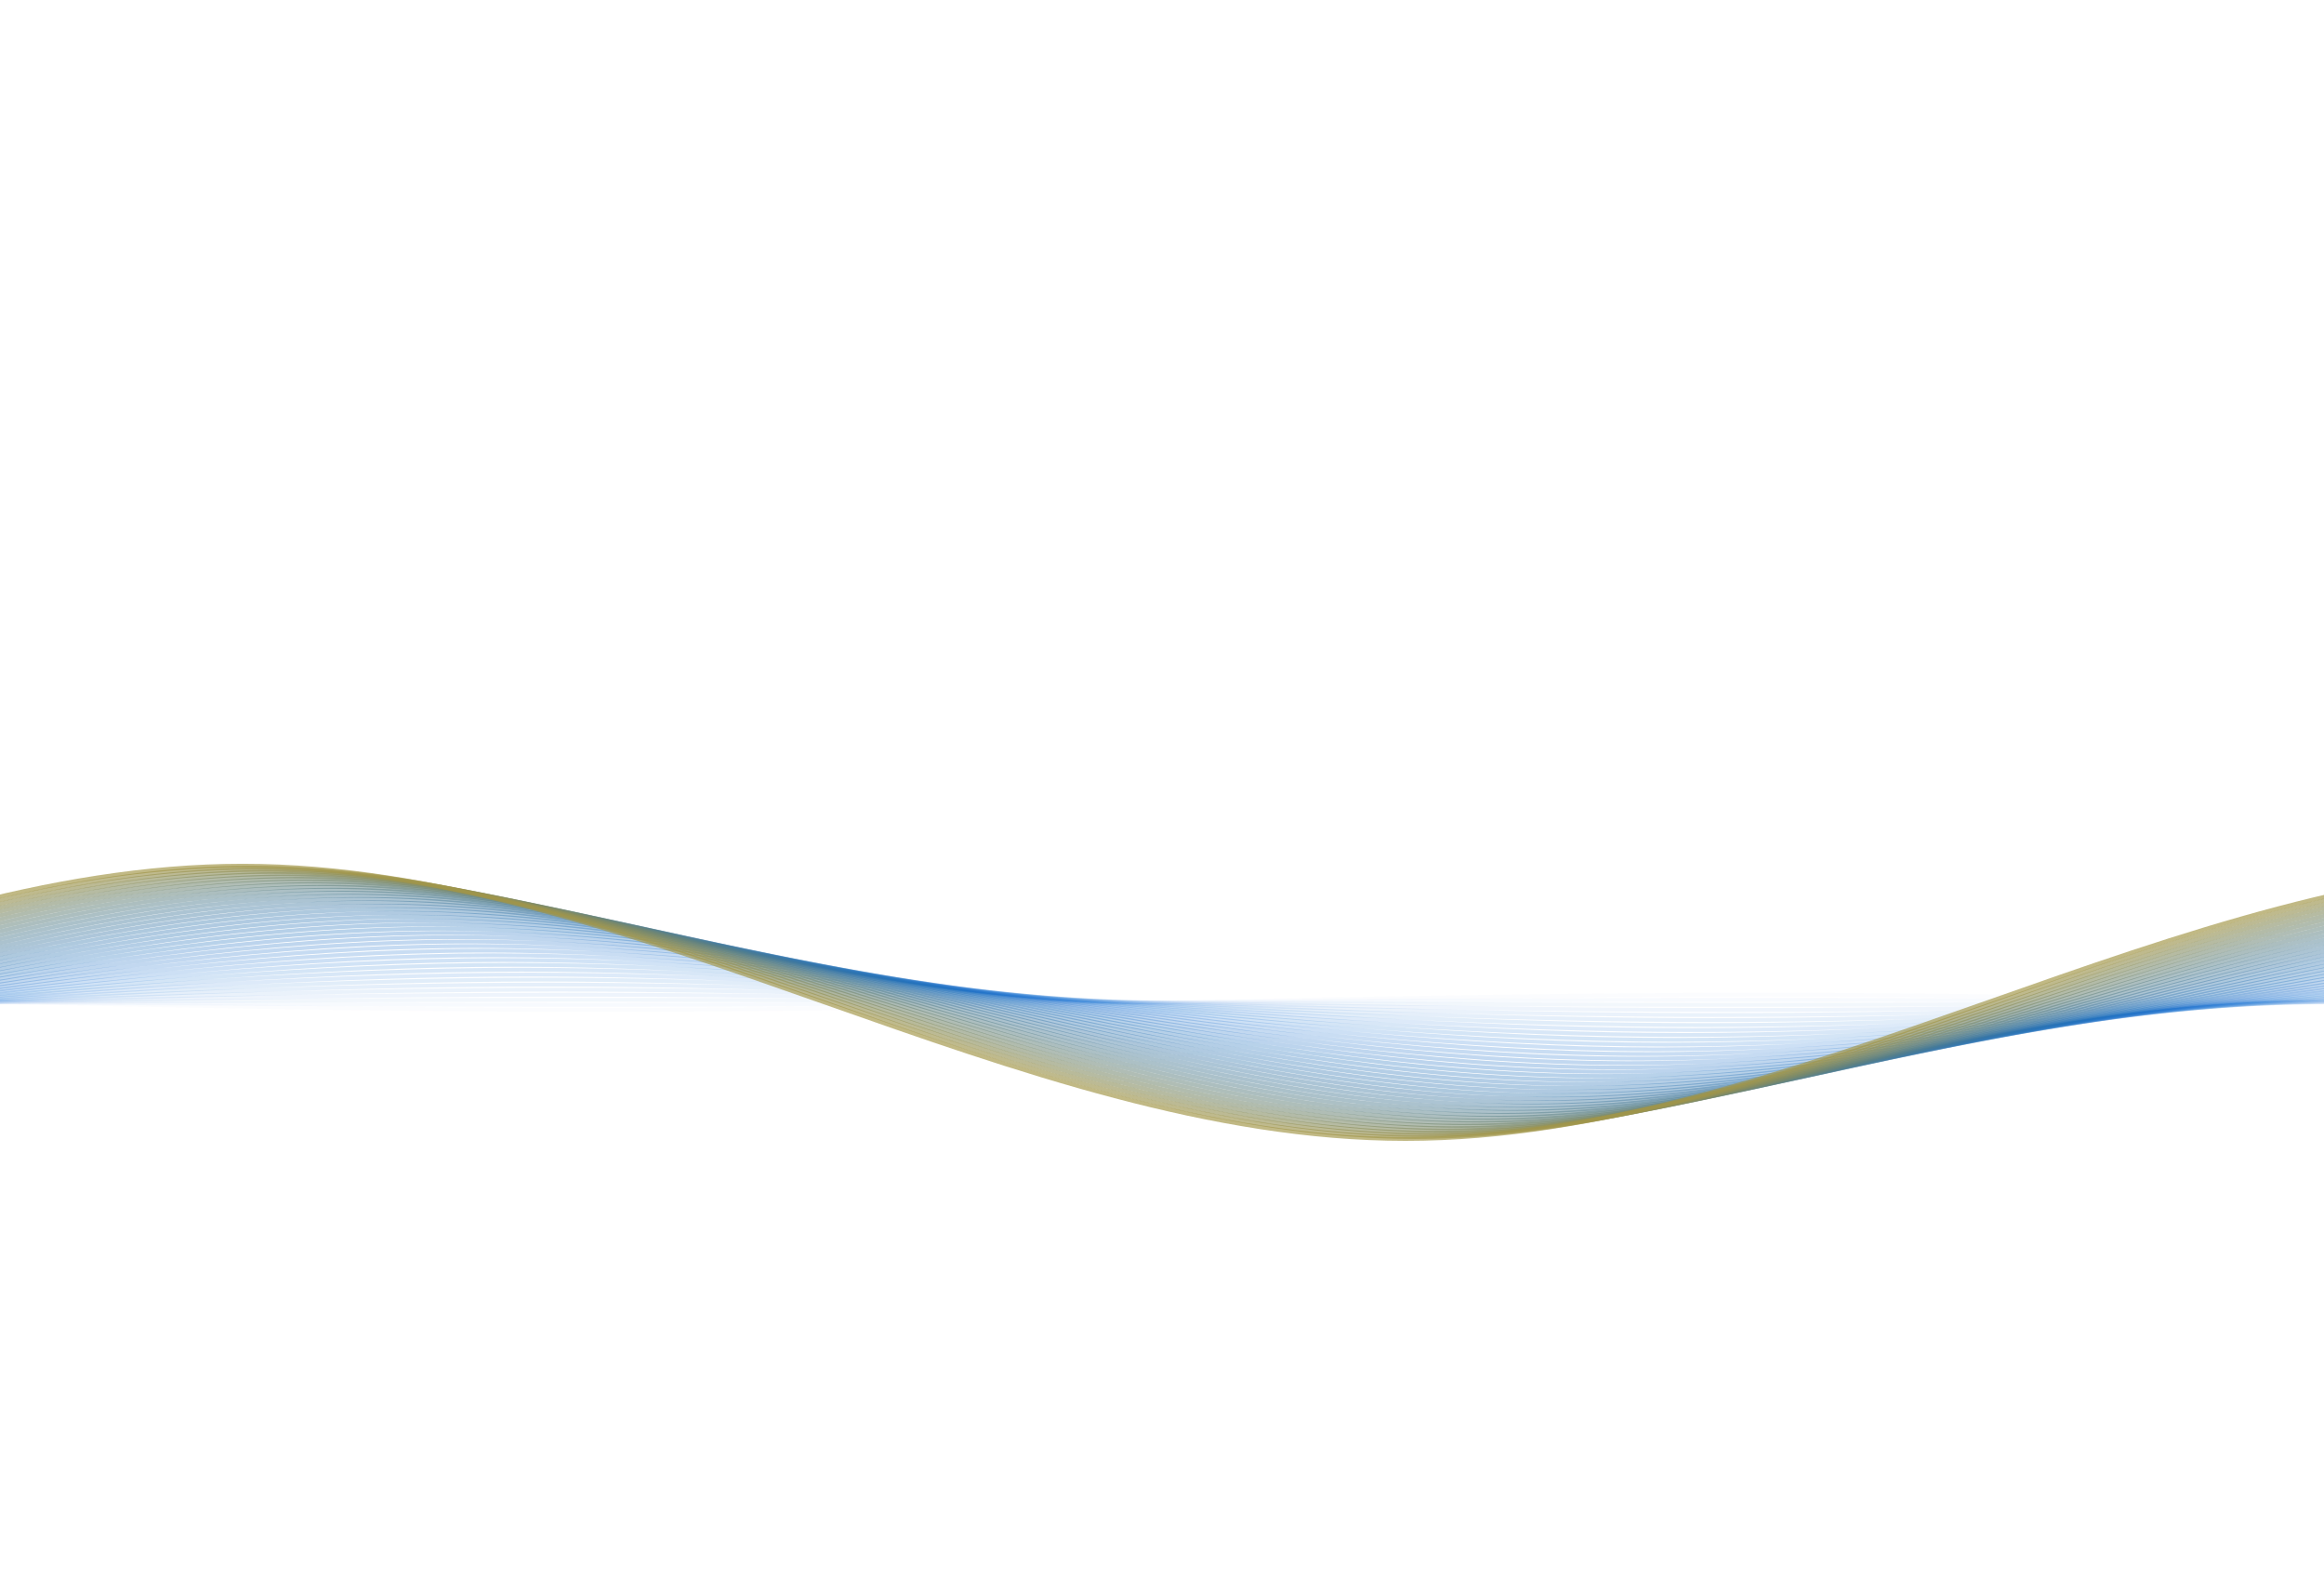 <svg xmlns="http://www.w3.org/2000/svg" viewBox="0 0 1199 820" preserveAspectRatio="xMidYMid" width="1199" height="820" xmlns:xlink="http://www.w3.org/1999/xlink" style="display:block;background:rgb(26, 27, 32);width:1199px;height:820px;;animation:none"><g><g transform="matrix(1,0,0,1,0,0)" style="transform:none;;animation:none"><path stroke-width="2" stroke-opacity="0" stroke="rgb(229, 50, 56)" fill="none" d="M0 435c200 0 400 164 600 164c200 0 400 -164 600 -164c200 0 400 164 600 164c200 0 400 -164 600 -164" transform="matrix(1,0,0,1,0,0)" style="fill:none;stroke:rgb(229, 50, 56);;animation:none"></path></g>
<g transform="matrix(0.999,0.052,-0.052,0.999,22.279,-30.814)" style="transform:none;;animation:none"><path stroke-width="2" stroke-opacity="0" stroke="rgb(229, 50, 56)" fill="none" d="M0 435.014c200 0 400 163.972 600 163.972c200 0 400 -163.972 600 -163.972c200 0 400 163.972 600 163.972c200 0 400 -163.972 600 -163.972" transform="matrix(1,0,0,1,-4.796,0)" style="fill:none;stroke:rgb(229, 50, 56);;animation:none"></path></g>
<g transform="matrix(0.995,0.105,-0.105,0.995,46.141,-60.419)" style="transform:none;;animation:none"><path stroke-width="2" stroke-opacity="0" stroke="rgb(229, 50, 56)" fill="none" d="M0 435.057c200 0 400 163.886 600 163.886c200 0 400 -163.886 600 -163.886c200 0 400 163.886 600 163.886c200 0 400 -163.886 600 -163.886" transform="matrix(1,0,0,1,-9.592,0)" style="fill:none;stroke:rgb(229, 50, 56);;animation:none"></path></g>
<g transform="matrix(0.988,0.156,-0.156,0.988,71.519,-88.735)" style="transform:none;;animation:none"><path stroke-width="2" stroke-opacity="0" stroke="rgb(228, 50, 56)" fill="none" d="M0 435.129c200 0 400 163.743 600 163.743c200 0 400 -163.743 600 -163.743c200 0 400 163.743 600 163.743c200 0 400 -163.743 600 -163.743" transform="matrix(1,0,0,1,-14.388,0)" style="fill:none;stroke:rgb(228, 50, 56);;animation:none"></path></g>
<g transform="matrix(0.978,0.208,-0.208,0.978,98.344,-115.684)" style="transform:none;;animation:none"><path stroke-width="2" stroke-opacity="0" stroke="rgb(228, 50, 57)" fill="none" d="M0 435.23c200 0 400 163.539 600 163.539c200 0 400 -163.539 600 -163.539c200 0 400 163.539 600 163.539c200 0 400 -163.539 600 -163.539" transform="matrix(1,0,0,1,-19.184,0)" style="fill:none;stroke:rgb(228, 50, 57);;animation:none"></path></g>
<g transform="matrix(0.966,0.259,-0.259,0.966,126.543,-141.192)" style="transform:none;;animation:none"><path stroke-width="2" stroke-opacity="0" stroke="rgb(227, 50, 57)" fill="none" d="M0 435.363c200 0 400 163.275 600 163.275c200 0 400 -163.275 600 -163.275c200 0 400 163.275 600 163.275c200 0 400 -163.275 600 -163.275" transform="matrix(1,0,0,1,-23.98,0)" style="fill:none;stroke:rgb(227, 50, 57);;animation:none"></path></g>
<g transform="matrix(0.951,0.309,-0.309,0.951,156.039,-165.189)" style="transform:none;;animation:none"><path stroke-width="2" stroke-opacity="0" stroke="rgb(226, 51, 58)" fill="none" d="M0 435.526c200 0 400 162.948 600 162.948c200 0 400 -162.948 600 -162.948c200 0 400 162.948 600 162.948c200 0 400 -162.948 600 -162.948" transform="matrix(1,0,0,1,-28.776,0)" style="fill:none;stroke:rgb(226, 51, 58);;animation:none"></path></g>
<g transform="matrix(0.934,0.358,-0.358,0.934,186.749,-187.61)" style="transform:none;;animation:none"><path stroke-width="2" stroke-opacity="0" stroke="rgb(225, 51, 59)" fill="none" d="M0 435.721c200 0 400 162.557 600 162.557c200 0 400 -162.557 600 -162.557c200 0 400 162.557 600 162.557c200 0 400 -162.557 600 -162.557" transform="matrix(1,0,0,1,-33.572,0)" style="fill:none;stroke:rgb(225, 51, 59);;animation:none"></path></g>
<g transform="matrix(0.914,0.407,-0.407,0.914,218.592,-208.392)" style="transform:none;;animation:none"><path stroke-width="2" stroke-opacity="0" stroke="rgb(223, 51, 60)" fill="none" d="M0 435.949c200 0 400 162.101 600 162.101c200 0 400 -162.101 600 -162.101c200 0 400 162.101 600 162.101c200 0 400 -162.101 600 -162.101" transform="matrix(1,0,0,1,-38.368,0)" style="fill:none;stroke:rgb(223, 51, 60);;animation:none"></path></g>
<g transform="matrix(0.891,0.454,-0.454,0.891,251.478,-227.48)" style="transform:none;;animation:none"><path stroke-width="2" stroke-opacity="0" stroke="rgb(222, 52, 61)" fill="none" d="M0 436.211c200 0 400 161.579 600 161.579c200 0 400 -161.579 600 -161.579c200 0 400 161.579 600 161.579c200 0 400 -161.579 600 -161.579" transform="matrix(1,0,0,1,-43.164,0)" style="fill:none;stroke:rgb(222, 52, 61);;animation:none"></path></g>
<g transform="matrix(0.866,0.5,-0.5,0.866,285.318,-244.82)" style="transform:none;;animation:none"><path stroke-width="2" stroke-opacity="0" stroke="rgb(220, 52, 62)" fill="none" d="M0 436.506c200 0 400 160.988 600 160.988c200 0 400 -160.988 600 -160.988c200 0 400 160.988 600 160.988c200 0 400 -160.988 600 -160.988" transform="matrix(1,0,0,1,-47.96,0)" style="fill:none;stroke:rgb(220, 52, 62);;animation:none"></path></g>
<g transform="matrix(0.839,0.545,-0.545,0.839,320.019,-260.366)" style="transform:none;;animation:none"><path stroke-width="2" stroke-opacity="0" stroke="rgb(218, 52, 64)" fill="none" d="M0 436.836c200 0 400 160.328 600 160.328c200 0 400 -160.328 600 -160.328c200 0 400 160.328 600 160.328c200 0 400 -160.328 600 -160.328" transform="matrix(1,0,0,1,-52.756,0)" style="fill:none;stroke:rgb(218, 52, 64);;animation:none"></path></g>
<g transform="matrix(0.809,0.588,-0.588,0.809,355.486,-274.074)" style="transform:none;;animation:none"><path stroke-width="2" stroke-opacity="0" stroke="rgb(215, 53, 65)" fill="none" d="M0 437.202c200 0 400 159.597 600 159.597c200 0 400 -159.597 600 -159.597c200 0 400 159.597 600 159.597c200 0 400 -159.597 600 -159.597" transform="matrix(1,0,0,1,-57.552,0)" style="fill:none;stroke:rgb(215, 53, 65);;animation:none"></path></g>
<g transform="matrix(0.777,0.629,-0.629,0.777,391.622,-285.907)" style="transform:none;;animation:none"><path stroke-width="2" stroke-opacity="0" stroke="rgb(213, 54, 67)" fill="none" d="M0 437.604c200 0 400 158.793 600 158.793c200 0 400 -158.793 600 -158.793c200 0 400 158.793 600 158.793c200 0 400 -158.793 600 -158.793" transform="matrix(1,0,0,1,-62.348,0)" style="fill:none;stroke:rgb(213, 54, 67);;animation:none"></path></g>
<g transform="matrix(0.743,0.669,-0.669,0.743,428.328,-295.833)" style="transform:none;;animation:none"><path stroke-width="2" stroke-opacity="0" stroke="rgb(210, 54, 69)" fill="none" d="M0 438.043c200 0 400 157.914 600 157.914c200 0 400 -157.914 600 -157.914c200 0 400 157.914 600 157.914c200 0 400 -157.914 600 -157.914" transform="matrix(1,0,0,1,-67.144,0)" style="fill:none;stroke:rgb(210, 54, 69);;animation:none"></path></g>
<g transform="matrix(0.707,0.707,-0.707,0.707,465.503,-303.824)" style="transform:none;;animation:none"><path stroke-width="2" stroke-opacity="0" stroke="rgb(207, 55, 71)" fill="none" d="M0 438.52c200 0 400 156.96 600 156.96c200 0 400 -156.96 600 -156.96c200 0 400 156.96 600 156.96c200 0 400 -156.96 600 -156.96" transform="matrix(1,0,0,1,-71.94,0)" style="fill:none;stroke:rgb(207, 55, 71);;animation:none"></path></g>
<g transform="matrix(0.669,0.743,-0.743,0.669,503.046,-309.859)" style="transform:none;;animation:none"><path stroke-width="2" stroke-opacity="0" stroke="rgb(203, 56, 73)" fill="none" d="M0 439.036c200 0 400 155.928 600 155.928c200 0 400 -155.928 600 -155.928c200 0 400 155.928 600 155.928c200 0 400 -155.928 600 -155.928" transform="matrix(1,0,0,1,-76.736,0)" style="fill:none;stroke:rgb(203, 56, 73);;animation:none"></path></g>
<g transform="matrix(0.629,0.777,-0.777,0.629,540.852,-313.92)" style="transform:none;;animation:none"><path stroke-width="2" stroke-opacity="0" stroke="rgb(200, 56, 76)" fill="none" d="M0 439.592c200 0 400 154.816 600 154.816c200 0 400 -154.816 600 -154.816c200 0 400 154.816 600 154.816c200 0 400 -154.816 600 -154.816" transform="matrix(1,0,0,1,-81.532,0)" style="fill:none;stroke:rgb(200, 56, 76);;animation:none"></path></g>
<g transform="matrix(0.588,0.809,-0.809,0.588,578.82,-315.998)" style="transform:none;;animation:none"><path stroke-width="2" stroke-opacity="0" stroke="rgb(196, 57, 78)" fill="none" d="M0 440.188c200 0 400 153.623 600 153.623c200 0 400 -153.623 600 -153.623c200 0 400 153.623 600 153.623c200 0 400 -153.623 600 -153.623" transform="matrix(1,0,0,1,-86.328,0)" style="fill:none;stroke:rgb(196, 57, 78);;animation:none"></path></g>
<g transform="matrix(0.545,0.839,-0.839,0.545,616.844,-316.085)" style="transform:none;;animation:none"><path stroke-width="2" stroke-opacity="0" stroke="rgb(191, 58, 81)" fill="none" d="M0 440.826c200 0 400 152.347 600 152.347c200 0 400 -152.347 600 -152.347c200 0 400 152.347 600 152.347c200 0 400 -152.347 600 -152.347" transform="matrix(1,0,0,1,-91.124,0)" style="fill:none;stroke:rgb(191, 58, 81);;animation:none"></path></g>
<g transform="matrix(0.5,0.866,-0.866,0.5,654.82,-314.182)" style="transform:none;;animation:none"><path stroke-width="2" stroke-opacity="0" stroke="rgb(187, 59, 85)" fill="none" d="M0 441.507c200 0 400 150.986 600 150.986c200 0 400 -150.986 600 -150.986c200 0 400 150.986 600 150.986c200 0 400 -150.986 600 -150.986" transform="matrix(1,0,0,1,-95.92,0)" style="fill:none;stroke:rgb(187, 59, 85);;animation:none"></path></g>
<g transform="matrix(0.454,0.891,-0.891,0.454,692.645,-310.295)" style="transform:none;;animation:none"><path stroke-width="2" stroke-opacity="0" stroke="rgb(182, 60, 88)" fill="none" d="M0 442.23c200 0 400 149.539 600 149.539c200 0 400 -149.539 600 -149.539c200 0 400 149.539 600 149.539c200 0 400 -149.539 600 -149.539" transform="matrix(1,0,0,1,-100.716,0)" style="fill:none;stroke:rgb(182, 60, 88);;animation:none"></path></g>
<g transform="matrix(0.407,0.914,-0.914,0.407,730.215,-304.433)" style="transform:none;;animation:none"><path stroke-width="2" stroke-opacity="0" stroke="rgb(176, 62, 92)" fill="none" d="M0 442.998c200 0 400 148.003 600 148.003c200 0 400 -148.003 600 -148.003c200 0 400 148.003 600 148.003c200 0 400 -148.003 600 -148.003" transform="matrix(1,0,0,1,-105.512,0)" style="fill:none;stroke:rgb(176, 62, 92);;animation:none"></path></g>
<g transform="matrix(0.358,0.934,-0.934,0.358,767.426,-296.612)" style="transform:none;;animation:none"><path stroke-width="2" stroke-opacity="0" stroke="rgb(170, 63, 95)" fill="none" d="M0 443.812c200 0 400 146.377 600 146.377c200 0 400 -146.377 600 -146.377c200 0 400 146.377 600 146.377c200 0 400 -146.377 600 -146.377" transform="matrix(1,0,0,1,-110.308,0)" style="fill:none;stroke:rgb(170, 63, 95);;animation:none"></path></g>
<g transform="matrix(0.309,0.951,-0.951,0.309,804.177,-286.855)" style="transform:none;;animation:none"><path stroke-width="2" stroke-opacity="0" stroke="rgb(165, 64, 99)" fill="none" d="M0 444.671c200 0 400 144.658 600 144.658c200 0 400 -144.658 600 -144.658c200 0 400 144.658 600 144.658c200 0 400 -144.658 600 -144.658" transform="matrix(1,0,0,1,-115.104,0)" style="fill:none;stroke:rgb(165, 64, 99);;animation:none"></path></g>
<g transform="matrix(0.259,0.966,-0.966,0.259,840.368,-275.188)" style="transform:none;;animation:none"><path stroke-width="2" stroke-opacity="0" stroke="rgb(158, 65, 104)" fill="none" d="M0 445.577c200 0 400 142.846 600 142.846c200 0 400 -142.846 600 -142.846c200 0 400 142.846 600 142.846c200 0 400 -142.846 600 -142.846" transform="matrix(1,0,0,1,-119.9,0)" style="fill:none;stroke:rgb(158, 65, 104);;animation:none"></path></g>
<g transform="matrix(0.208,0.978,-0.978,0.208,875.897,-261.643)" style="transform:none;;animation:none"><path stroke-width="2" stroke-opacity="0" stroke="rgb(152, 67, 108)" fill="none" d="M0 446.532c200 0 400 140.937 600 140.937c200 0 400 -140.937 600 -140.937c200 0 400 140.937 600 140.937c200 0 400 -140.937 600 -140.937" transform="matrix(1,0,0,1,-124.696,0)" style="fill:none;stroke:rgb(152, 67, 108);;animation:none"></path></g>
<g transform="matrix(0.156,0.988,-0.988,0.156,910.67,-246.257)" style="transform:none;;animation:none"><path stroke-width="2" stroke-opacity="0" stroke="rgb(145, 68, 113)" fill="none" d="M0 447.535c200 0 400 138.93 600 138.93c200 0 400 -138.93 600 -138.93c200 0 400 138.93 600 138.93c200 0 400 -138.93 600 -138.93" transform="matrix(1,0,0,1,-129.492,0)" style="fill:none;stroke:rgb(145, 68, 113);;animation:none"></path></g>
<g transform="matrix(0.105,0.995,-0.995,0.105,944.589,-229.073)" style="transform:none;;animation:none"><path stroke-width="2" stroke-opacity="0" stroke="rgb(138, 70, 117)" fill="none" d="M0 448.588c200 0 400 136.824 600 136.824c200 0 400 -136.824 600 -136.824c200 0 400 136.824 600 136.824c200 0 400 -136.824 600 -136.824" transform="matrix(1,0,0,1,-134.288,0)" style="fill:none;stroke:rgb(138, 70, 117);;animation:none"></path></g>
<g transform="matrix(0.052,0.999,-0.999,0.052,977.563,-210.136)" style="transform:none;;animation:none"><path stroke-width="2" stroke-opacity="0" stroke="rgb(131, 71, 122)" fill="none" d="M0 449.692c200 0 400 134.616 600 134.616c200 0 400 -134.616 600 -134.616c200 0 400 134.616 600 134.616c200 0 400 -134.616 600 -134.616" transform="matrix(1,0,0,1,-139.084,0)" style="fill:none;stroke:rgb(131, 71, 122);;animation:none"></path></g>
<g transform="matrix(6.123233995736766e-17,1,-1,6.123233995736766e-17,1009.5,-189.5)" style="transform:none;;animation:none"><path stroke-width="2" stroke-opacity="0" stroke="rgb(124, 73, 127)" fill="none" d="M0 450.848c200 0 400 132.305 600 132.305c200 0 400 -132.305 600 -132.305c200 0 400 132.305 600 132.305c200 0 400 -132.305 600 -132.305" transform="matrix(1,0,0,1,-143.88,0)" style="fill:none;stroke:rgb(124, 73, 127);;animation:none"></path></g>
<g transform="matrix(-0.052,0.999,-0.999,-0.052,1040.314,-167.221)" style="transform:none;;animation:none"><path stroke-width="2" stroke-opacity="0" stroke="rgb(116, 75, 132)" fill="none" d="M0 452.056c200 0 400 129.888 600 129.888c200 0 400 -129.888 600 -129.888c200 0 400 129.888 600 129.888c200 0 400 -129.888 600 -129.888" transform="matrix(1,0,0,1,-148.676,0)" style="fill:none;stroke:rgb(116, 75, 132);;animation:none"></path></g>
<g transform="matrix(-0.105,0.995,-0.995,-0.105,1069.919,-143.359)" style="transform:none;;animation:none"><path stroke-width="2" stroke-opacity="0" stroke="rgb(109, 76, 137)" fill="none" d="M0 453.318c200 0 400 127.365 600 127.365c200 0 400 -127.365 600 -127.365c200 0 400 127.365 600 127.365c200 0 400 -127.365 600 -127.365" transform="matrix(1,0,0,1,-153.472,0)" style="fill:none;stroke:rgb(109, 76, 137);;animation:none"></path></g>
<g transform="matrix(-0.156,0.988,-0.988,-0.156,1098.235,-117.981)" style="transform:none;;animation:none"><path stroke-width="2" stroke-opacity="0" stroke="rgb(102, 78, 142)" fill="none" d="M0 454.634c200 0 400 124.733 600 124.733c200 0 400 -124.733 600 -124.733c200 0 400 124.733 600 124.733c200 0 400 -124.733 600 -124.733" transform="matrix(1,0,0,1,-158.268,0)" style="fill:none;stroke:rgb(102, 78, 142);;animation:none"></path></g>
<g transform="matrix(-0.208,0.978,-0.978,-0.208,1125.184,-91.156)" style="transform:none;;animation:none"><path stroke-width="2" stroke-opacity="0" stroke="rgb(95, 79, 146)" fill="none" d="M0 456.004c200 0 400 121.991 600 121.991c200 0 400 -121.991 600 -121.991c200 0 400 121.991 600 121.991c200 0 400 -121.991 600 -121.991" transform="matrix(1,0,0,1,-163.064,0)" style="fill:none;stroke:rgb(95, 79, 146);;animation:none"></path></g>
<g transform="matrix(-0.259,0.966,-0.966,-0.259,1150.692,-62.957)" style="transform:none;;animation:none"><path stroke-width="2" stroke-opacity="0" stroke="rgb(87, 81, 151)" fill="none" d="M0 457.431c200 0 400 119.138 600 119.138c200 0 400 -119.138 600 -119.138c200 0 400 119.138 600 119.138c200 0 400 -119.138 600 -119.138" transform="matrix(1,0,0,1,-167.86,0)" style="fill:none;stroke:rgb(87, 81, 151);;animation:none"></path></g>
<g transform="matrix(-0.309,0.951,-0.951,-0.309,1174.689,-33.461)" style="transform:none;;animation:none"><path stroke-width="2" stroke-opacity="0" stroke="rgb(81, 82, 156)" fill="none" d="M0 458.914c200 0 400 116.173 600 116.173c200 0 400 -116.173 600 -116.173c200 0 400 116.173 600 116.173c200 0 400 -116.173 600 -116.173" transform="matrix(1,0,0,1,-172.656,0)" style="fill:none;stroke:rgb(81, 82, 156);;animation:none"></path></g>
<g transform="matrix(-0.358,0.934,-0.934,-0.358,1197.11,-2.751)" style="transform:none;;animation:none"><path stroke-width="2" stroke-opacity="0" stroke="rgb(74, 84, 160)" fill="none" d="M0 460.453c200 0 400 113.094 600 113.094c200 0 400 -113.094 600 -113.094c200 0 400 113.094 600 113.094c200 0 400 -113.094 600 -113.094" transform="matrix(1,0,0,1,-177.452,0)" style="fill:none;stroke:rgb(74, 84, 160);;animation:none"></path></g>
<g transform="matrix(-0.407,0.914,-0.914,-0.407,1217.892,29.092)" style="transform:none;;animation:none"><path stroke-width="2" stroke-opacity="0" stroke="rgb(68, 85, 165)" fill="none" d="M0 462.05c200 0 400 109.9 600 109.9c200 0 400 -109.9 600 -109.9c200 0 400 109.9 600 109.9c200 0 400 -109.9 600 -109.9" transform="matrix(1,0,0,1,-182.248,0)" style="fill:none;stroke:rgb(68, 85, 165);;animation:none"></path></g>
<g transform="matrix(-0.454,0.891,-0.891,-0.454,1236.98,61.978)" style="transform:none;;animation:none"><path stroke-width="2" stroke-opacity="0" stroke="rgb(61, 87, 169)" fill="none" d="M0 463.704c200 0 400 106.591 600 106.591c200 0 400 -106.591 600 -106.591c200 0 400 106.591 600 106.591c200 0 400 -106.591 600 -106.591" transform="matrix(1,0,0,1,-187.044,0)" style="fill:none;stroke:rgb(61, 87, 169);;animation:none"></path></g>
<g transform="matrix(-0.5,0.866,-0.866,-0.5,1254.32,95.818)" style="transform:none;;animation:none"><path stroke-width="2" stroke-opacity="0" stroke="rgb(56, 88, 173)" fill="none" d="M0 465.417c200 0 400 103.167 600 103.167c200 0 400 -103.167 600 -103.167c200 0 400 103.167 600 103.167c200 0 400 -103.167 600 -103.167" transform="matrix(1,0,0,1,-191.84,0)" style="fill:none;stroke:rgb(56, 88, 173);;animation:none"></path></g>
<g transform="matrix(-0.545,0.839,-0.839,-0.545,1269.866,130.519)" style="transform:none;;animation:none"><path stroke-width="2" stroke-opacity="0" stroke="rgb(50, 89, 176)" fill="none" d="M0 467.187c200 0 400 99.626 600 99.626c200 0 400 -99.626 600 -99.626c200 0 400 99.626 600 99.626c200 0 400 -99.626 600 -99.626" transform="matrix(1,0,0,1,-196.636,0)" style="fill:none;stroke:rgb(50, 89, 176);;animation:none"></path></g>
<g transform="matrix(-0.588,0.809,-0.809,-0.588,1283.574,165.986)" style="transform:none;;animation:none"><path stroke-width="2" stroke-opacity="0" stroke="rgb(45, 90, 180)" fill="none" d="M0 469.015c200 0 400 95.97 600 95.97c200 0 400 -95.97 600 -95.97c200 0 400 95.97 600 95.97c200 0 400 -95.97 600 -95.97" transform="matrix(1,0,0,1,-201.432,0)" style="fill:none;stroke:rgb(45, 90, 180);;animation:none"></path></g>
<g transform="matrix(-0.629,0.777,-0.777,-0.629,1295.407,202.122)" style="transform:none;;animation:none"><path stroke-width="2" stroke-opacity="0" stroke="rgb(40, 91, 183)" fill="none" d="M0 470.901c200 0 400 92.198 600 92.198c200 0 400 -92.198 600 -92.198c200 0 400 92.198 600 92.198c200 0 400 -92.198 600 -92.198" transform="matrix(1,0,0,1,-206.228,0)" style="fill:none;stroke:rgb(40, 91, 183);;animation:none"></path></g>
<g transform="matrix(-0.669,0.743,-0.743,-0.669,1305.333,238.828)" style="transform:none;;animation:none"><path stroke-width="2" stroke-opacity="0" stroke="rgb(36, 92, 186)" fill="none" d="M0 472.844c200 0 400 88.312 600 88.312c200 0 400 -88.312 600 -88.312c200 0 400 88.312 600 88.312c200 0 400 -88.312 600 -88.312" transform="matrix(1,0,0,1,-211.024,0)" style="fill:none;stroke:rgb(36, 92, 186);;animation:none"></path></g>
<g transform="matrix(-0.707,0.707,-0.707,-0.707,1313.324,276.003)" style="transform:none;;animation:none"><path stroke-width="2" stroke-opacity="0" stroke="rgb(31, 93, 189)" fill="none" d="M0 474.843c200 0 400 84.313 600 84.313c200 0 400 -84.313 600 -84.313c200 0 400 84.313 600 84.313c200 0 400 -84.313 600 -84.313" transform="matrix(1,0,0,1,-215.82,0)" style="fill:none;stroke:rgb(31, 93, 189);;animation:none"></path></g>
<g transform="matrix(-0.743,0.669,-0.669,-0.743,1319.359,313.546)" style="transform:none;;animation:none"><path stroke-width="2" stroke-opacity="0" stroke="rgb(27, 94, 192)" fill="none" d="M0 476.899c200 0 400 80.202 600 80.202c200 0 400 -80.202 600 -80.202c200 0 400 80.202 600 80.202c200 0 400 -80.202 600 -80.202" transform="matrix(1,0,0,1,-220.616,0)" style="fill:none;stroke:rgb(27, 94, 192);;animation:none"></path></g>
<g transform="matrix(-0.777,0.629,-0.629,-0.777,1323.42,351.352)" style="transform:none;;animation:none"><path stroke-width="2" stroke-opacity="0" stroke="rgb(24, 95, 194)" fill="none" d="M0 479.009c200 0 400 75.982 600 75.982c200 0 400 -75.982 600 -75.982c200 0 400 75.982 600 75.982c200 0 400 -75.982 600 -75.982" transform="matrix(1,0,0,1,-225.412,0)" style="fill:none;stroke:rgb(24, 95, 194);;animation:none"></path></g>
<g transform="matrix(-0.809,0.588,-0.588,-0.809,1325.498,389.32)" style="transform:none;;animation:none"><path stroke-width="2" stroke-opacity="0" stroke="rgb(21, 96, 196)" fill="none" d="M0 481.173c200 0 400 71.654 600 71.654c200 0 400 -71.654 600 -71.654c200 0 400 71.654 600 71.654c200 0 400 -71.654 600 -71.654" transform="matrix(1,0,0,1,-230.208,0)" style="fill:none;stroke:rgb(21, 96, 196);;animation:none"></path></g>
<g transform="matrix(-0.839,0.545,-0.545,-0.839,1325.585,427.344)" style="transform:none;;animation:none"><path stroke-width="2" stroke-opacity="0" stroke="rgb(18, 96, 198)" fill="none" d="M0 483.388c200 0 400 67.223 600 67.223c200 0 400 -67.223 600 -67.223c200 0 400 67.223 600 67.223c200 0 400 -67.223 600 -67.223" transform="matrix(1,0,0,1,-235.004,0)" style="fill:none;stroke:rgb(18, 96, 198);;animation:none"></path></g>
<g transform="matrix(-0.866,0.5,-0.5,-0.866,1323.682,465.32)" style="transform:none;;animation:none"><path stroke-width="2" stroke-opacity="0" stroke="rgb(15, 97, 200)" fill="none" d="M0 485.654c200 0 400 62.692 600 62.692c200 0 400 -62.692 600 -62.692c200 0 400 62.692 600 62.692c200 0 400 -62.692 600 -62.692" transform="matrix(1,0,0,1,-239.8,0)" style="fill:none;stroke:rgb(15, 97, 200);;animation:none"></path></g>
<g transform="matrix(-0.891,0.454,-0.454,-0.891,1319.795,503.145)" style="transform:none;;animation:none"><path stroke-width="2" stroke-opacity="0" stroke="rgb(12, 97, 202)" fill="none" d="M0 487.967c200 0 400 58.065 600 58.065c200 0 400 -58.065 600 -58.065c200 0 400 58.065 600 58.065c200 0 400 -58.065 600 -58.065" transform="matrix(1,0,0,1,-244.596,0)" style="fill:none;stroke:rgb(12, 97, 202);;animation:none"></path></g>
<g transform="matrix(-0.914,0.407,-0.407,-0.914,1313.933,540.715)" style="transform:none;;animation:none"><path stroke-width="2" stroke-opacity="0" stroke="rgb(10, 98, 203)" fill="none" d="M0 490.326c200 0 400 53.348 600 53.348c200 0 400 -53.348 600 -53.348c200 0 400 53.348 600 53.348c200 0 400 -53.348 600 -53.348" transform="matrix(1,0,0,1,-249.392,0)" style="fill:none;stroke:rgb(10, 98, 203);;animation:none"></path></g>
<g transform="matrix(-0.934,0.358,-0.358,-0.934,1306.112,577.926)" style="transform:none;;animation:none"><path stroke-width="2" stroke-opacity="0" stroke="rgb(8, 98, 205)" fill="none" d="M0 492.728c200 0 400 48.544 600 48.544c200 0 400 -48.544 600 -48.544c200 0 400 48.544 600 48.544c200 0 400 -48.544 600 -48.544" transform="matrix(1,0,0,1,-254.188,0)" style="fill:none;stroke:rgb(8, 98, 205);;animation:none"></path></g>
<g transform="matrix(-0.951,0.309,-0.309,-0.951,1296.355,614.677)" style="transform:none;;animation:none"><path stroke-width="2" stroke-opacity="0" stroke="rgb(6, 99, 206)" fill="none" d="M0 495.17c200 0 400 43.661 600 43.661c200 0 400 -43.661 600 -43.661c200 0 400 43.661 600 43.661c200 0 400 -43.661 600 -43.661" transform="matrix(1,0,0,1,-258.984,0)" style="fill:none;stroke:rgb(6, 99, 206);;animation:none"></path></g>
<g transform="matrix(-0.966,0.259,-0.259,-0.966,1284.688,650.868)" style="transform:none;;animation:none"><path stroke-width="2" stroke-opacity="0" stroke="rgb(5, 99, 207)" fill="none" d="M0 497.648c200 0 400 38.705 600 38.705c200 0 400 -38.705 600 -38.705c200 0 400 38.705 600 38.705c200 0 400 -38.705 600 -38.705" transform="matrix(1,0,0,1,-263.78,0)" style="fill:none;stroke:rgb(5, 99, 207);;animation:none"></path></g>
<g transform="matrix(-0.978,0.208,-0.208,-0.978,1271.143,686.397)" style="transform:none;;animation:none"><path stroke-width="2" stroke-opacity="0" stroke="rgb(4, 99, 208)" fill="none" d="M0 500.159c200 0 400 33.683 600 33.683c200 0 400 -33.683 600 -33.683c200 0 400 33.683 600 33.683c200 0 400 -33.683 600 -33.683" transform="matrix(1,0,0,1,-268.576,0)" style="fill:none;stroke:rgb(4, 99, 208);;animation:none"></path></g>
<g transform="matrix(-0.988,0.156,-0.156,-0.988,1255.757,721.17)" style="transform:none;;animation:none"><path stroke-width="2" stroke-opacity="0" stroke="rgb(3, 99, 208)" fill="none" d="M0 502.699c200 0 400 28.603 600 28.603c200 0 400 -28.603 600 -28.603c200 0 400 28.603 600 28.603c200 0 400 -28.603 600 -28.603" transform="matrix(1,0,0,1,-273.372,0)" style="fill:none;stroke:rgb(3, 99, 208);;animation:none"></path></g>
<g transform="matrix(-0.995,0.105,-0.105,-0.995,1238.573,755.089)" style="transform:none;;animation:none"><path stroke-width="2" stroke-opacity="0" stroke="rgb(2, 100, 209)" fill="none" d="M0 505.264c200 0 400 23.472 600 23.472c200 0 400 -23.472 600 -23.472c200 0 400 23.472 600 23.472c200 0 400 -23.472 600 -23.472" transform="matrix(1,0,0,1,-278.168,0)" style="fill:none;stroke:rgb(2, 100, 209);;animation:none"></path></g>
<g transform="matrix(-0.999,0.052,-0.052,-0.999,1219.636,788.063)" style="transform:none;;animation:none"><path stroke-width="2" stroke-opacity="0" stroke="rgb(1, 100, 209)" fill="none" d="M0 507.85c200 0 400 18.3 600 18.3c200 0 400 -18.3 600 -18.3c200 0 400 18.3 600 18.3c200 0 400 -18.3 600 -18.3" transform="matrix(1,0,0,1,-282.964,0)" style="fill:none;stroke:rgb(1, 100, 209);;animation:none"></path></g>
<g transform="matrix(-1,1.2246467991473532e-16,-1.2246467991473532e-16,-1,1199,820)" style="transform:none;;animation:none"><path stroke-width="2" stroke-opacity="0" stroke="rgb(1, 100, 210)" fill="none" d="M0 510.452c200 0 400 13.095 600 13.095c200 0 400 -13.095 600 -13.095c200 0 400 13.095 600 13.095c200 0 400 -13.095 600 -13.095" transform="matrix(1,0,0,1,-287.76,0)" style="fill:none;stroke:rgb(1, 100, 210);;animation:none"></path></g>
<g transform="matrix(-0.999,-0.052,0.052,-0.999,1176.721,850.814)" style="transform:none;;animation:none"><path stroke-width="2" stroke-opacity="0.017" stroke="rgb(0, 100, 210)" fill="none" d="M0 513.067c200 0 400 7.867 600 7.867c200 0 400 -7.867 600 -7.867c200 0 400 7.867 600 7.867c200 0 400 -7.867 600 -7.867" transform="matrix(1,0,0,1,-292.556,0)" style="fill:none;stroke:rgb(0, 100, 210);;animation:none"></path></g>
<g transform="matrix(-0.995,-0.105,0.105,-0.995,1152.859,880.419)" style="transform:none;;animation:none"><path stroke-width="2" stroke-opacity="0.034" stroke="rgb(0, 100, 210)" fill="none" d="M0 515.688c200 0 400 2.624 600 2.624c200 0 400 -2.624 600 -2.624c200 0 400 2.624 600 2.624c200 0 400 -2.624 600 -2.624" transform="matrix(1,0,0,1,-297.352,0)" style="fill:none;stroke:rgb(0, 100, 210);;animation:none"></path></g>
<g transform="matrix(-0.988,-0.156,0.156,-0.988,1127.481,908.735)" style="transform:none;;animation:none"><path stroke-width="2" stroke-opacity="0.051" stroke="rgb(0, 100, 210)" fill="none" d="M0 518.312c200 0 400 -2.624 600 -2.624c200 0 400 2.624 600 2.624c200 0 400 -2.624 600 -2.624c200 0 400 2.624 600 2.624" transform="matrix(1,0,0,1,-302.148,0)" style="fill:none;stroke:rgb(0, 100, 210);;animation:none"></path></g>
<g transform="matrix(-0.978,-0.208,0.208,-0.978,1100.656,935.684)" style="transform:none;;animation:none"><path stroke-width="2" stroke-opacity="0.068" stroke="rgb(0, 100, 210)" fill="none" d="M0 520.933c200 0 400 -7.867 600 -7.867c200 0 400 7.867 600 7.867c200 0 400 -7.867 600 -7.867c200 0 400 7.867 600 7.867" transform="matrix(1,0,0,1,-306.944,0)" style="fill:none;stroke:rgb(0, 100, 210);;animation:none"></path></g>
<g transform="matrix(-0.966,-0.259,0.259,-0.966,1072.457,961.192)" style="transform:none;;animation:none"><path stroke-width="2" stroke-opacity="0.085" stroke="rgb(1, 100, 210)" fill="none" d="M0 523.548c200 0 400 -13.095 600 -13.095c200 0 400 13.095 600 13.095c200 0 400 -13.095 600 -13.095c200 0 400 13.095 600 13.095" transform="matrix(1,0,0,1,-311.74,0)" style="fill:none;stroke:rgb(1, 100, 210);;animation:none"></path></g>
<g transform="matrix(-0.951,-0.309,0.309,-0.951,1042.961,985.189)" style="transform:none;;animation:none"><path stroke-width="2" stroke-opacity="0.102" stroke="rgb(1, 100, 209)" fill="none" d="M0 526.15c200 0 400 -18.3 600 -18.3c200 0 400 18.3 600 18.3c200 0 400 -18.3 600 -18.3c200 0 400 18.3 600 18.3" transform="matrix(1,0,0,1,-316.536,0)" style="fill:none;stroke:rgb(1, 100, 209);;animation:none"></path></g>
<g transform="matrix(-0.934,-0.358,0.358,-0.934,1012.251,1007.61)" style="transform:none;;animation:none"><path stroke-width="2" stroke-opacity="0.119" stroke="rgb(2, 101, 208)" fill="none" d="M0 528.736c200 0 400 -23.472 600 -23.472c200 0 400 23.472 600 23.472c200 0 400 -23.472 600 -23.472c200 0 400 23.472 600 23.472" transform="matrix(1,0,0,1,-321.332,0)" style="fill:none;stroke:rgb(2, 101, 208);;animation:none"></path></g>
<g transform="matrix(-0.914,-0.407,0.407,-0.914,980.408,1028.392)" style="transform:none;;animation:none"><path stroke-width="2" stroke-opacity="0.136" stroke="rgb(3, 101, 208)" fill="none" d="M0 531.301c200 0 400 -28.603 600 -28.603c200 0 400 28.603 600 28.603c200 0 400 -28.603 600 -28.603c200 0 400 28.603 600 28.603" transform="matrix(1,0,0,1,-326.128,0)" style="fill:none;stroke:rgb(3, 101, 208);;animation:none"></path></g>
<g transform="matrix(-0.891,-0.454,0.454,-0.891,947.522,1047.48)" style="transform:none;;animation:none"><path stroke-width="2" stroke-opacity="0.153" stroke="rgb(4, 101, 207)" fill="none" d="M0 533.841c200 0 400 -33.683 600 -33.683c200 0 400 33.683 600 33.683c200 0 400 -33.683 600 -33.683c200 0 400 33.683 600 33.683" transform="matrix(1,0,0,1,-330.924,0)" style="fill:none;stroke:rgb(4, 101, 207);;animation:none"></path></g>
<g transform="matrix(-0.866,-0.5,0.5,-0.866,913.682,1064.82)" style="transform:none;;animation:none"><path stroke-width="2" stroke-opacity="0.169" stroke="rgb(5, 102, 206)" fill="none" d="M0 536.352c200 0 400 -38.705 600 -38.705c200 0 400 38.705 600 38.705c200 0 400 -38.705 600 -38.705c200 0 400 38.705 600 38.705" transform="matrix(1,0,0,1,-335.72,0)" style="fill:none;stroke:rgb(5, 102, 206);;animation:none"></path></g>
<g transform="matrix(-0.839,-0.545,0.545,-0.839,878.981,1080.366)" style="transform:none;;animation:none"><path stroke-width="2" stroke-opacity="0.186" stroke="rgb(7, 102, 204)" fill="none" d="M0 538.831c200 0 400 -43.661 600 -43.661c200 0 400 43.661 600 43.661c200 0 400 -43.661 600 -43.661c200 0 400 43.661 600 43.661" transform="matrix(1,0,0,1,-340.516,0)" style="fill:none;stroke:rgb(7, 102, 204);;animation:none"></path></g>
<g transform="matrix(-0.809,-0.588,0.588,-0.809,843.514,1094.074)" style="transform:none;;animation:none"><path stroke-width="2" stroke-opacity="0.203" stroke="rgb(9, 103, 203)" fill="none" d="M0 541.272c200 0 400 -48.544 600 -48.544c200 0 400 48.544 600 48.544c200 0 400 -48.544 600 -48.544c200 0 400 48.544 600 48.544" transform="matrix(1,0,0,1,-345.312,0)" style="fill:none;stroke:rgb(9, 103, 203);;animation:none"></path></g>
<g transform="matrix(-0.777,-0.629,0.629,-0.777,807.378,1105.907)" style="transform:none;;animation:none"><path stroke-width="2" stroke-opacity="0.22" stroke="rgb(11, 103, 201)" fill="none" d="M0 543.674c200 0 400 -53.348 600 -53.348c200 0 400 53.348 600 53.348c200 0 400 -53.348 600 -53.348c200 0 400 53.348 600 53.348" transform="matrix(1,0,0,1,-350.108,0)" style="fill:none;stroke:rgb(11, 103, 201);;animation:none"></path></g>
<g transform="matrix(-0.743,-0.669,0.669,-0.743,770.672,1115.833)" style="transform:none;;animation:none"><path stroke-width="2" stroke-opacity="0.237" stroke="rgb(13, 104, 199)" fill="none" d="M0 546.033c200 0 400 -58.065 600 -58.065c200 0 400 58.065 600 58.065c200 0 400 -58.065 600 -58.065c200 0 400 58.065 600 58.065" transform="matrix(1,0,0,1,-354.904,0)" style="fill:none;stroke:rgb(13, 104, 199);;animation:none"></path></g>
<g transform="matrix(-0.707,-0.707,0.707,-0.707,733.497,1123.824)" style="transform:none;;animation:none"><path stroke-width="2" stroke-opacity="0.254" stroke="rgb(16, 105, 197)" fill="none" d="M0 548.346c200 0 400 -62.692 600 -62.692c200 0 400 62.692 600 62.692c200 0 400 -62.692 600 -62.692c200 0 400 62.692 600 62.692" transform="matrix(1,0,0,1,-359.7,0)" style="fill:none;stroke:rgb(16, 105, 197);;animation:none"></path></g>
<g transform="matrix(-0.669,-0.743,0.743,-0.669,695.954,1129.859)" style="transform:none;;animation:none"><path stroke-width="2" stroke-opacity="0.271" stroke="rgb(19, 106, 194)" fill="none" d="M0 550.612c200 0 400 -67.223 600 -67.223c200 0 400 67.223 600 67.223c200 0 400 -67.223 600 -67.223c200 0 400 67.223 600 67.223" transform="matrix(1,0,0,1,-364.496,0)" style="fill:none;stroke:rgb(19, 106, 194);;animation:none"></path></g>
<g transform="matrix(-0.629,-0.777,0.777,-0.629,658.148,1133.92)" style="transform:none;;animation:none"><path stroke-width="2" stroke-opacity="0.288" stroke="rgb(22, 107, 191)" fill="none" d="M0 552.827c200 0 400 -71.654 600 -71.654c200 0 400 71.654 600 71.654c200 0 400 -71.654 600 -71.654c200 0 400 71.654 600 71.654" transform="matrix(1,0,0,1,-369.292,0)" style="fill:none;stroke:rgb(22, 107, 191);;animation:none"></path></g>
<g transform="matrix(-0.588,-0.809,0.809,-0.588,620.18,1135.998)" style="transform:none;;animation:none"><path stroke-width="2" stroke-opacity="0.305" stroke="rgb(25, 108, 188)" fill="none" d="M0 554.991c200 0 400 -75.982 600 -75.982c200 0 400 75.982 600 75.982c200 0 400 -75.982 600 -75.982c200 0 400 75.982 600 75.982" transform="matrix(1,0,0,1,-374.088,0)" style="fill:none;stroke:rgb(25, 108, 188);;animation:none"></path></g>
<g transform="matrix(-0.545,-0.839,0.839,-0.545,582.156,1136.085)" style="transform:none;;animation:none"><path stroke-width="2" stroke-opacity="0.322" stroke="rgb(29, 109, 185)" fill="none" d="M0 557.101c200 0 400 -80.202 600 -80.202c200 0 400 80.202 600 80.202c200 0 400 -80.202 600 -80.202c200 0 400 80.202 600 80.202" transform="matrix(1,0,0,1,-378.884,0)" style="fill:none;stroke:rgb(29, 109, 185);;animation:none"></path></g>
<g transform="matrix(-0.5,-0.866,0.866,-0.5,544.18,1134.182)" style="transform:none;;animation:none"><path stroke-width="2" stroke-opacity="0.339" stroke="rgb(34, 110, 182)" fill="none" d="M0 559.156c200 0 400 -84.313 600 -84.313c200 0 400 84.313 600 84.313c200 0 400 -84.313 600 -84.313c200 0 400 84.313 600 84.313" transform="matrix(1,0,0,1,-383.68,0)" style="fill:none;stroke:rgb(34, 110, 182);;animation:none"></path></g>
<g transform="matrix(-0.454,-0.891,0.891,-0.454,506.355,1130.295)" style="transform:none;;animation:none"><path stroke-width="2" stroke-opacity="0.356" stroke="rgb(38, 112, 178)" fill="none" d="M0 561.156c200 0 400 -88.312 600 -88.312c200 0 400 88.312 600 88.312c200 0 400 -88.312 600 -88.312c200 0 400 88.312 600 88.312" transform="matrix(1,0,0,1,-388.476,0)" style="fill:none;stroke:rgb(38, 112, 178);;animation:none"></path></g>
<g transform="matrix(-0.407,-0.914,0.914,-0.407,468.785,1124.433)" style="transform:none;;animation:none"><path stroke-width="2" stroke-opacity="0.373" stroke="rgb(43, 113, 174)" fill="none" d="M0 563.099c200 0 400 -92.198 600 -92.198c200 0 400 92.198 600 92.198c200 0 400 -92.198 600 -92.198c200 0 400 92.198 600 92.198" transform="matrix(1,0,0,1,-393.272,0)" style="fill:none;stroke:rgb(43, 113, 174);;animation:none"></path></g>
<g transform="matrix(-0.358,-0.934,0.934,-0.358,431.574,1116.612)" style="transform:none;;animation:none"><path stroke-width="2" stroke-opacity="0.39" stroke="rgb(48, 115, 169)" fill="none" d="M0 564.985c200 0 400 -95.97 600 -95.97c200 0 400 95.97 600 95.97c200 0 400 -95.97 600 -95.97c200 0 400 95.97 600 95.97" transform="matrix(1,0,0,1,-398.068,0)" style="fill:none;stroke:rgb(48, 115, 169);;animation:none"></path></g>
<g transform="matrix(-0.309,-0.951,0.951,-0.309,394.823,1106.855)" style="transform:none;;animation:none"><path stroke-width="2" stroke-opacity="0.407" stroke="rgb(54, 116, 164)" fill="none" d="M0 566.813c200 0 400 -99.626 600 -99.626c200 0 400 99.626 600 99.626c200 0 400 -99.626 600 -99.626c200 0 400 99.626 600 99.626" transform="matrix(1,0,0,1,-402.864,0)" style="fill:none;stroke:rgb(54, 116, 164);;animation:none"></path></g>
<g transform="matrix(-0.259,-0.966,0.966,-0.259,358.632,1095.188)" style="transform:none;;animation:none"><path stroke-width="2" stroke-opacity="0.424" stroke="rgb(60, 118, 159)" fill="none" d="M0 568.583c200 0 400 -103.167 600 -103.167c200 0 400 103.167 600 103.167c200 0 400 -103.167 600 -103.167c200 0 400 103.167 600 103.167" transform="matrix(1,0,0,1,-407.66,0)" style="fill:none;stroke:rgb(60, 118, 159);;animation:none"></path></g>
<g transform="matrix(-0.208,-0.978,0.978,-0.208,323.103,1081.643)" style="transform:none;;animation:none"><path stroke-width="2" stroke-opacity="0.441" stroke="rgb(66, 120, 154)" fill="none" d="M0 570.296c200 0 400 -106.591 600 -106.591c200 0 400 106.591 600 106.591c200 0 400 -106.591 600 -106.591c200 0 400 106.591 600 106.591" transform="matrix(1,0,0,1,-412.456,0)" style="fill:none;stroke:rgb(66, 120, 154);;animation:none"></path></g>
<g transform="matrix(-0.156,-0.988,0.988,-0.156,288.33,1066.257)" style="transform:none;;animation:none"><path stroke-width="2" stroke-opacity="0.458" stroke="rgb(72, 122, 149)" fill="none" d="M0 571.95c200 0 400 -109.9 600 -109.9c200 0 400 109.9 600 109.9c200 0 400 -109.9 600 -109.9c200 0 400 109.9 600 109.9" transform="matrix(1,0,0,1,-417.252,0)" style="fill:none;stroke:rgb(72, 122, 149);;animation:none"></path></g>
<g transform="matrix(-0.105,-0.995,0.995,-0.105,254.411,1049.073)" style="transform:none;;animation:none"><path stroke-width="2" stroke-opacity="0.475" stroke="rgb(79, 124, 143)" fill="none" d="M0 573.547c200 0 400 -113.094 600 -113.094c200 0 400 113.094 600 113.094c200 0 400 -113.094 600 -113.094c200 0 400 113.094 600 113.094" transform="matrix(1,0,0,1,-422.048,0)" style="fill:none;stroke:rgb(79, 124, 143);;animation:none"></path></g>
<g transform="matrix(-0.052,-0.999,0.999,-0.052,221.437,1030.136)" style="transform:none;;animation:none"><path stroke-width="2" stroke-opacity="0.492" stroke="rgb(86, 126, 137)" fill="none" d="M0 575.086c200 0 400 -116.173 600 -116.173c200 0 400 116.173 600 116.173c200 0 400 -116.173 600 -116.173c200 0 400 116.173 600 116.173" transform="matrix(1,0,0,1,-426.844,0)" style="fill:none;stroke:rgb(86, 126, 137);;animation:none"></path></g>
<g transform="matrix(-1.8369701987210297e-16,-1,1,-1.8369701987210297e-16,189.5,1009.5)" style="transform:none;;animation:none"><path stroke-width="2" stroke-opacity="0.508" stroke="rgb(94, 129, 131)" fill="none" d="M0 576.569c200 0 400 -119.138 600 -119.138c200 0 400 119.138 600 119.138c200 0 400 -119.138 600 -119.138c200 0 400 119.138 600 119.138" transform="matrix(1,0,0,1,-431.64,0)" style="fill:none;stroke:rgb(94, 129, 131);;animation:none"></path></g>
<g transform="matrix(0.052,-0.999,0.999,0.052,158.686,987.221)" style="transform:none;;animation:none"><path stroke-width="2" stroke-opacity="0.525" stroke="rgb(101, 131, 124)" fill="none" d="M0 577.996c200 0 400 -121.991 600 -121.991c200 0 400 121.991 600 121.991c200 0 400 -121.991 600 -121.991c200 0 400 121.991 600 121.991" transform="matrix(1,0,0,1,-436.436,0)" style="fill:none;stroke:rgb(101, 131, 124);;animation:none"></path></g>
<g transform="matrix(0.105,-0.995,0.995,0.105,129.081,963.359)" style="transform:none;;animation:none"><path stroke-width="2" stroke-opacity="0.542" stroke="rgb(109, 133, 118)" fill="none" d="M0 579.366c200 0 400 -124.733 600 -124.733c200 0 400 124.733 600 124.733c200 0 400 -124.733 600 -124.733c200 0 400 124.733 600 124.733" transform="matrix(1,0,0,1,-441.232,0)" style="fill:none;stroke:rgb(109, 133, 118);;animation:none"></path></g>
<g transform="matrix(0.156,-0.988,0.988,0.156,100.765,937.981)" style="transform:none;;animation:none"><path stroke-width="2" stroke-opacity="0.559" stroke="rgb(117, 136, 111)" fill="none" d="M0 580.682c200 0 400 -127.365 600 -127.365c200 0 400 127.365 600 127.365c200 0 400 -127.365 600 -127.365c200 0 400 127.365 600 127.365" transform="matrix(1,0,0,1,-446.028,0)" style="fill:none;stroke:rgb(117, 136, 111);;animation:none"></path></g>
<g transform="matrix(0.208,-0.978,0.978,0.208,73.816,911.156)" style="transform:none;;animation:none"><path stroke-width="2" stroke-opacity="0.576" stroke="rgb(124, 138, 104)" fill="none" d="M0 581.944c200 0 400 -129.888 600 -129.888c200 0 400 129.888 600 129.888c200 0 400 -129.888 600 -129.888c200 0 400 129.888 600 129.888" transform="matrix(1,0,0,1,-450.824,0)" style="fill:none;stroke:rgb(124, 138, 104);;animation:none"></path></g>
<g transform="matrix(0.259,-0.966,0.966,0.259,48.308,882.957)" style="transform:none;;animation:none"><path stroke-width="2" stroke-opacity="0.593" stroke="rgb(132, 140, 98)" fill="none" d="M0 583.152c200 0 400 -132.305 600 -132.305c200 0 400 132.305 600 132.305c200 0 400 -132.305 600 -132.305c200 0 400 132.305 600 132.305" transform="matrix(1,0,0,1,-455.62,0)" style="fill:none;stroke:rgb(132, 140, 98);;animation:none"></path></g>
<g transform="matrix(0.309,-0.951,0.951,0.309,24.311,853.461)" style="transform:none;;animation:none"><path stroke-width="2" stroke-opacity="0.61" stroke="rgb(140, 143, 91)" fill="none" d="M0 584.308c200 0 400 -134.616 600 -134.616c200 0 400 134.616 600 134.616c200 0 400 -134.616 600 -134.616c200 0 400 134.616 600 134.616" transform="matrix(1,0,0,1,-460.416,0)" style="fill:none;stroke:rgb(140, 143, 91);;animation:none"></path></g>
<g transform="matrix(0.358,-0.934,0.934,0.358,1.89,822.751)" style="transform:none;;animation:none"><path stroke-width="2" stroke-opacity="0.627" stroke="rgb(148, 145, 85)" fill="none" d="M0 585.412c200 0 400 -136.824 600 -136.824c200 0 400 136.824 600 136.824c200 0 400 -136.824 600 -136.824c200 0 400 136.824 600 136.824" transform="matrix(1,0,0,1,-465.212,0)" style="fill:none;stroke:rgb(148, 145, 85);;animation:none"></path></g>
<g transform="matrix(0.407,-0.914,0.914,0.407,-18.892,790.908)" style="transform:none;;animation:none"><path stroke-width="2" stroke-opacity="0.644" stroke="rgb(155, 147, 78)" fill="none" d="M0 586.465c200 0 400 -138.93 600 -138.93c200 0 400 138.93 600 138.93c200 0 400 -138.93 600 -138.93c200 0 400 138.93 600 138.93" transform="matrix(1,0,0,1,-470.008,0)" style="fill:none;stroke:rgb(155, 147, 78);;animation:none"></path></g>
<g transform="matrix(0.454,-0.891,0.891,0.454,-37.98,758.022)" style="transform:none;;animation:none"><path stroke-width="2" stroke-opacity="0.661" stroke="rgb(162, 150, 72)" fill="none" d="M0 587.468c200 0 400 -140.937 600 -140.937c200 0 400 140.937 600 140.937c200 0 400 -140.937 600 -140.937c200 0 400 140.937 600 140.937" transform="matrix(1,0,0,1,-474.804,0)" style="fill:none;stroke:rgb(162, 150, 72);;animation:none"></path></g>
<g></g></g><!-- [ldio] generated by https://loading.io --></svg>